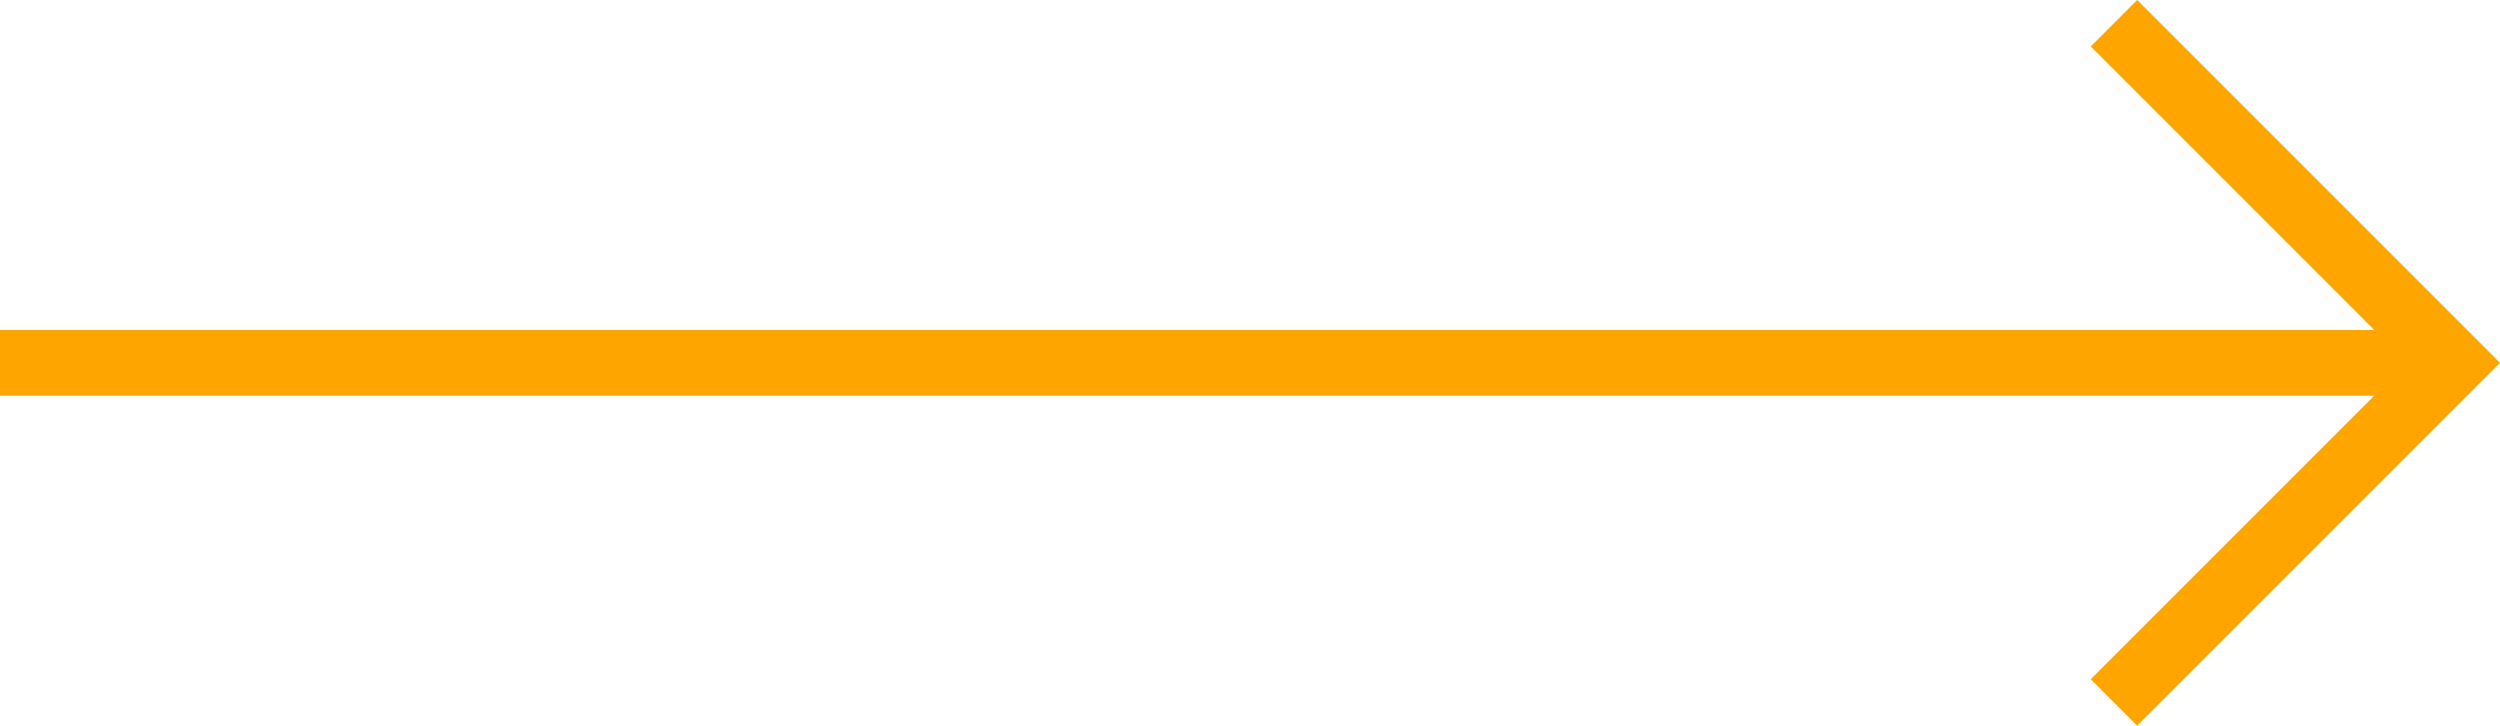 <svg xmlns="http://www.w3.org/2000/svg" width="1141.736" height="331.415" viewBox="0 0 1141.736 331.415">
  <g id="Group_58" data-name="Group 58" transform="translate(-516.6 -2696.561)">
    <path id="Path_25" data-name="Path 25" d="M21392.023,2707.168l155.1,155.1-155.1,155.1" transform="translate(-19910)" fill="none" stroke="orange" stroke-width="30"/>
    <path id="Path_26" data-name="Path 26" d="M22316.977,2862.268H21196.453" transform="translate(-20679.854)" fill="none" stroke="orange" stroke-width="30"/>
  </g>
</svg>
